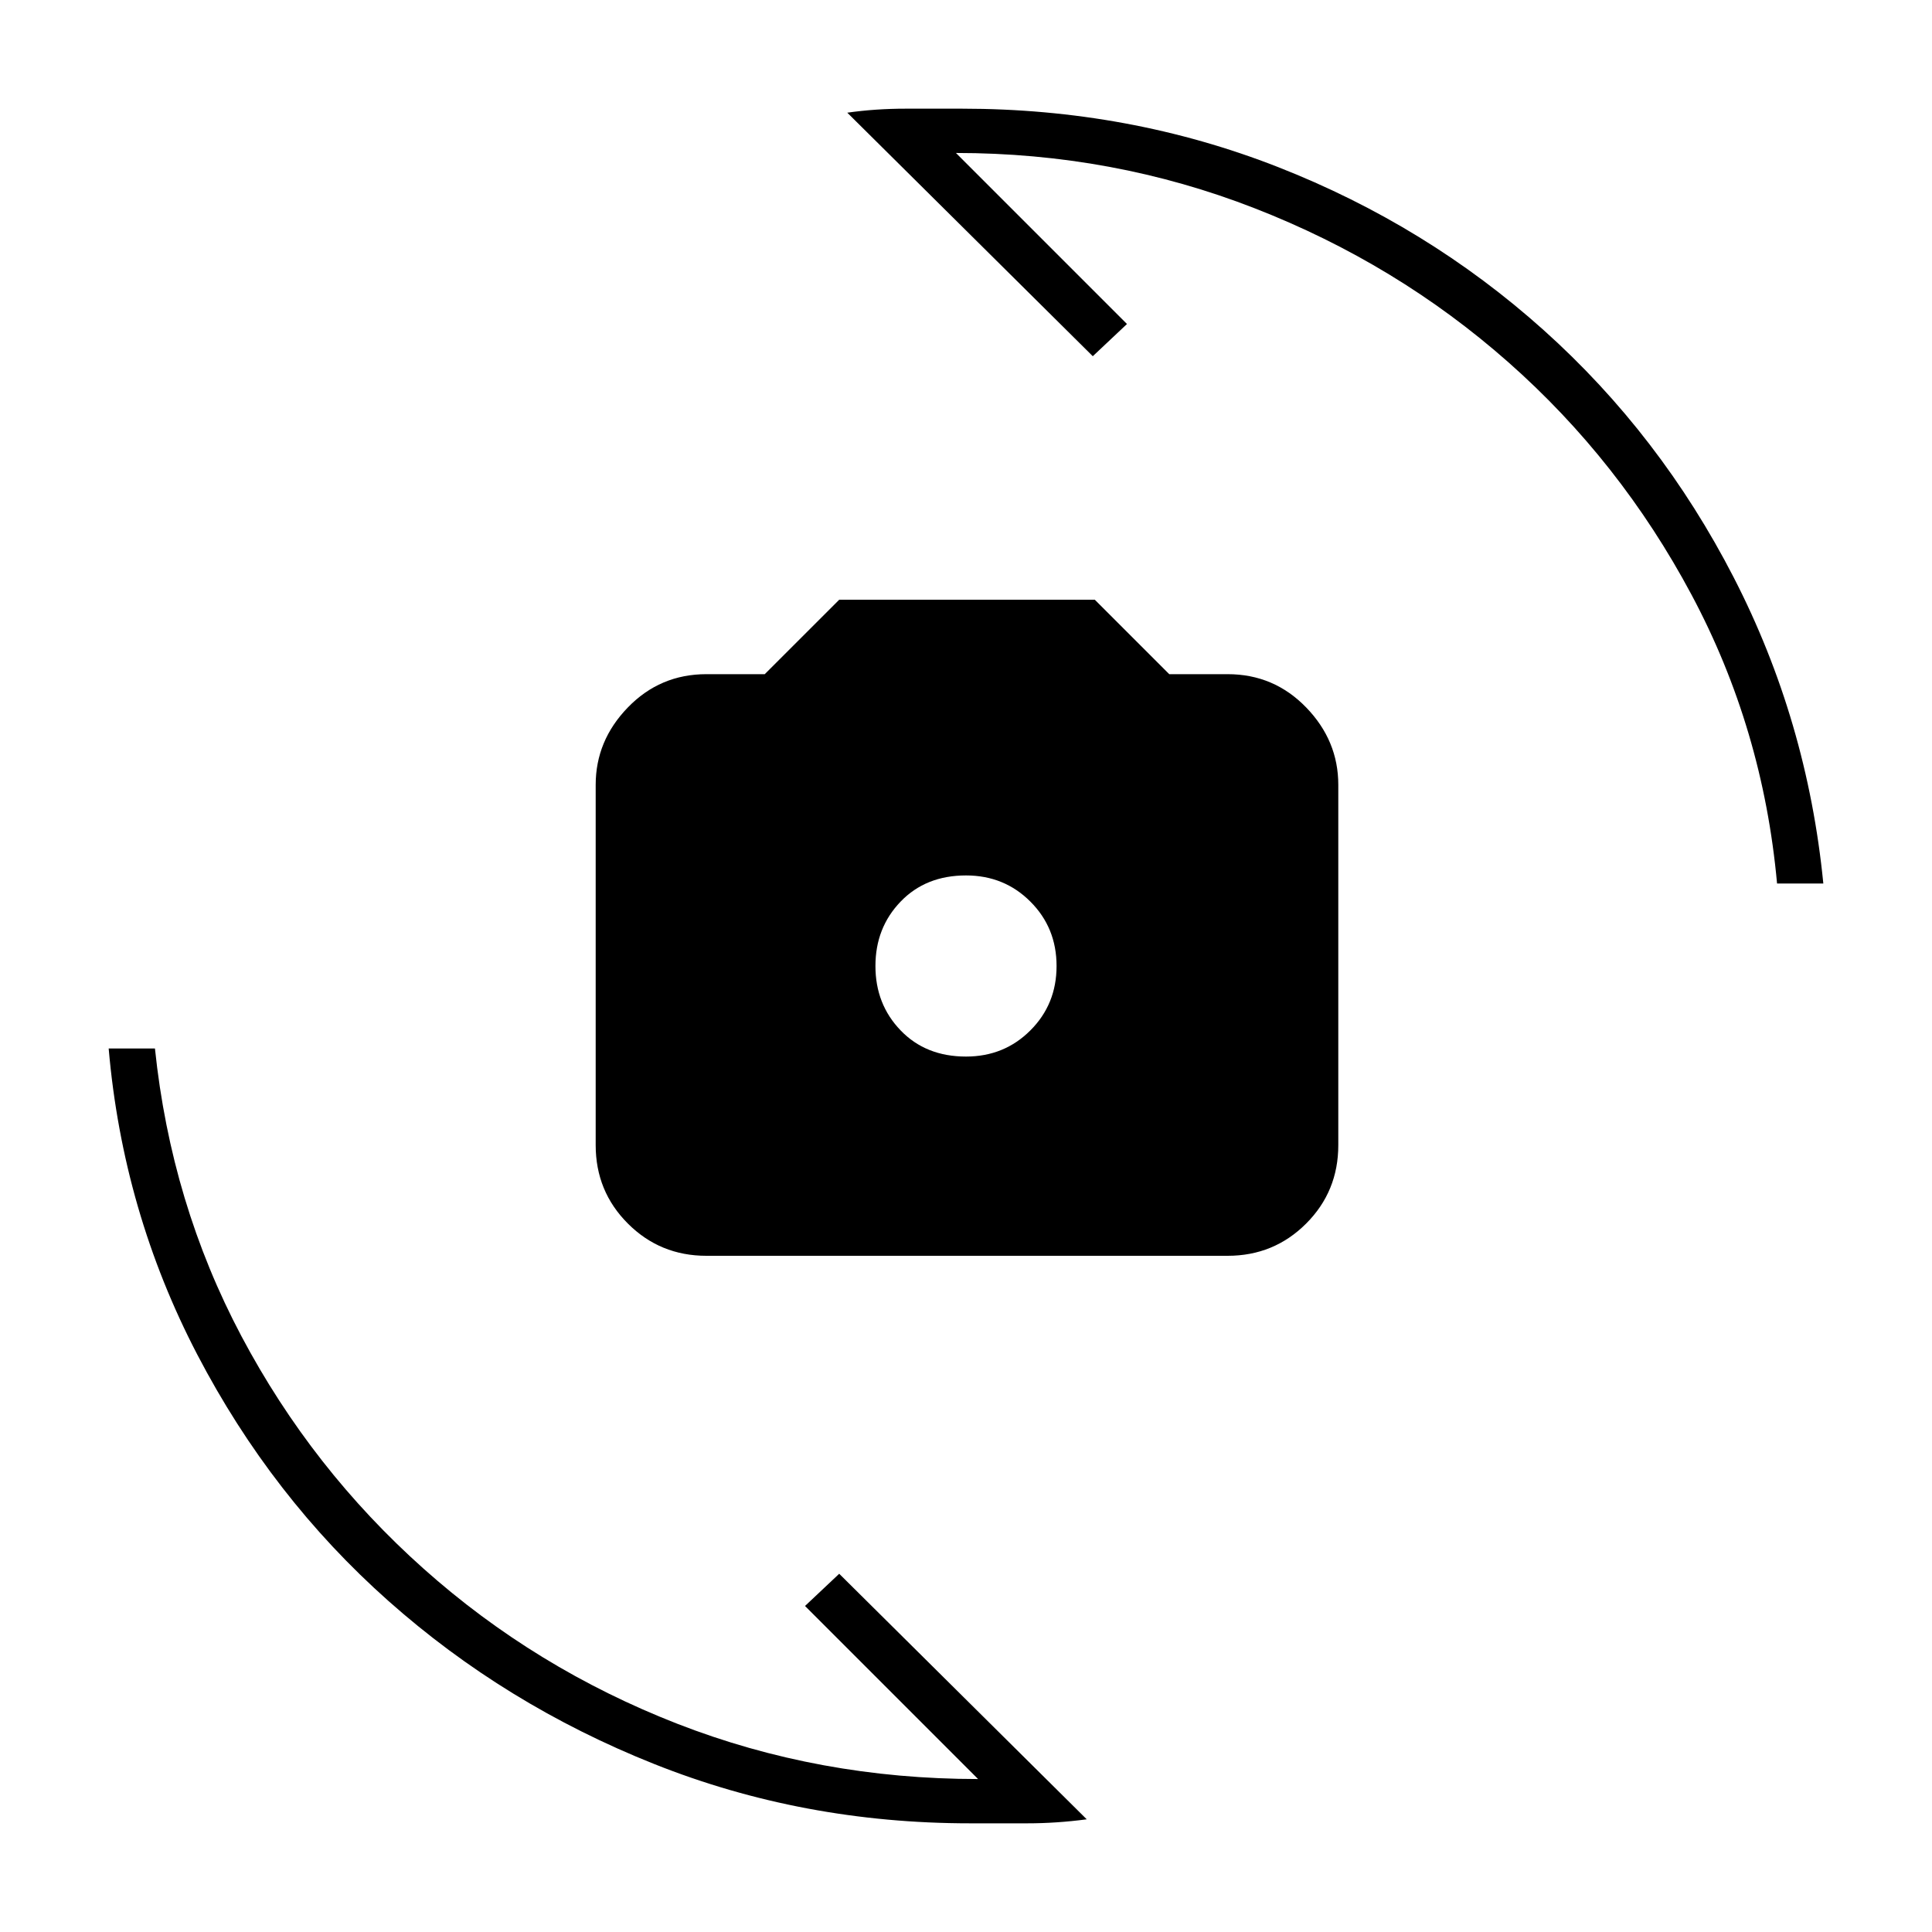 <svg xmlns="http://www.w3.org/2000/svg" height="40" width="40"><path d="M14.625 26Q13.667 26 13 25.333Q12.333 24.667 12.333 23.708V16.25Q12.333 15.333 13 14.646Q13.667 13.958 14.625 13.958H15.833L17.375 12.417H22.667L24.208 13.958H25.417Q26.375 13.958 27.042 14.646Q27.708 15.333 27.708 16.25V23.708Q27.708 24.667 27.042 25.333Q26.375 26 25.417 26ZM20 21.875Q20.792 21.875 21.333 21.333Q21.875 20.792 21.875 20Q21.875 19.208 21.333 18.667Q20.792 18.125 20 18.125Q19.167 18.125 18.646 18.667Q18.125 19.208 18.125 20Q18.125 20.792 18.646 21.333Q19.167 21.875 20 21.875ZM17.542 2.333Q18.125 2.25 18.75 2.25Q19.375 2.25 19.917 2.25Q23.375 2.25 26.458 3.458Q29.542 4.667 31.958 6.833Q34.375 9 35.896 11.958Q37.417 14.917 37.75 18.292H36.792Q36.5 15.083 35.021 12.313Q33.542 9.542 31.229 7.5Q28.917 5.458 25.979 4.313Q23.042 3.167 19.792 3.167L23.333 6.708L22.625 7.375ZM22.5 37.667Q21.875 37.75 21.271 37.75Q20.667 37.75 20.083 37.75Q16.625 37.75 13.542 36.521Q10.458 35.292 8.042 33.146Q5.625 31 4.083 28.042Q2.542 25.083 2.25 21.708H3.208Q3.542 24.917 5 27.667Q6.458 30.417 8.771 32.479Q11.083 34.542 14.021 35.688Q16.958 36.833 20.25 36.833L16.667 33.25L17.375 32.583Z"/></svg>